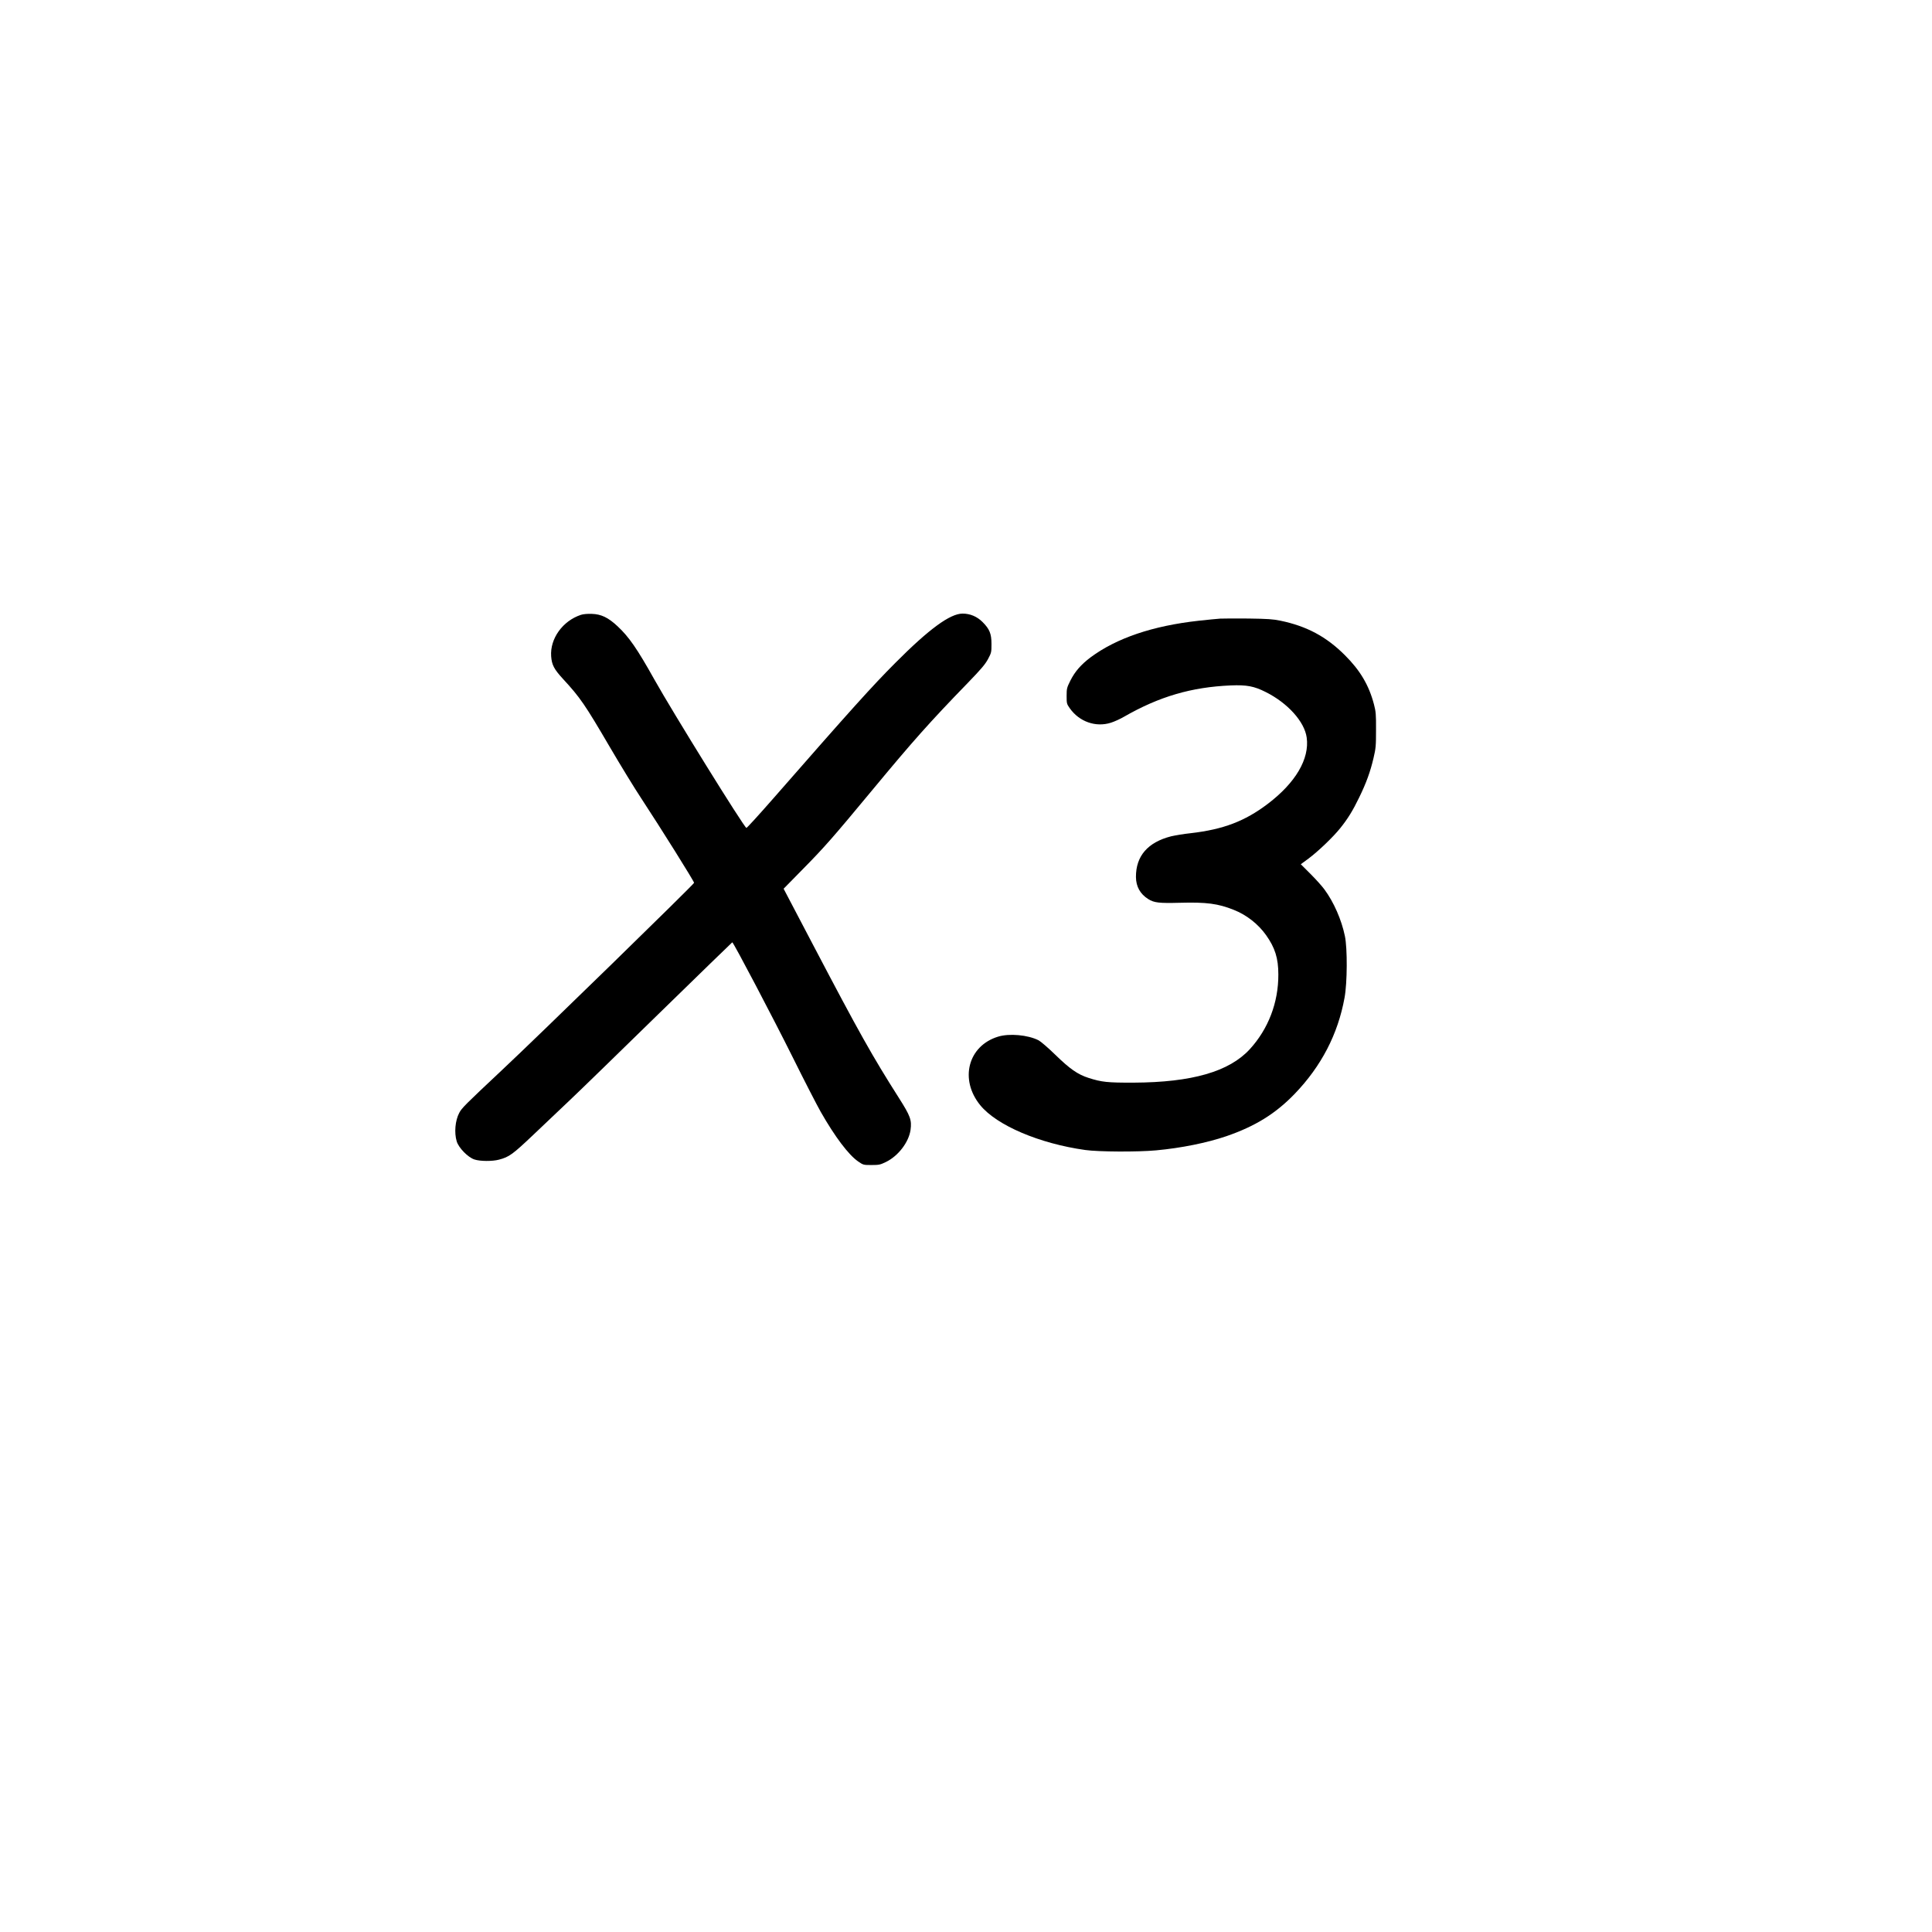 <?xml version="1.0" standalone="no"?>
<!DOCTYPE svg PUBLIC "-//W3C//DTD SVG 20010904//EN"
 "http://www.w3.org/TR/2001/REC-SVG-20010904/DTD/svg10.dtd">
<svg version="1.0" xmlns="http://www.w3.org/2000/svg"
 width="2160pt" height="2160pt" viewBox="0 0 2160 2160"
 preserveAspectRatio="xMidYMid meet">
<g transform="translate(0,2160) scale(0.1,-0.1)"
fill="#000000" stroke="none">
<path d="M6495 14726 c-204 -67 -347 -266 -333 -463 7 -96 32 -144 132 -253
192 -208 245 -285 524 -762 120 -205 279 -465 354 -578 218 -332 588 -923 588
-940 0 -15 -1745 -1717 -2145 -2091 -415 -390 -454 -428 -481 -482 -45 -85
-57 -221 -28 -317 21 -72 125 -179 198 -203 62 -21 201 -22 275 -2 114 30 153
59 384 278 122 116 308 292 412 391 105 99 554 536 999 971 445 434 811 790
813 790 13 0 462 -856 673 -1280 131 -264 273 -540 315 -614 160 -281 312
-482 419 -556 58 -40 60 -40 150 -40 84 0 97 3 161 34 138 67 255 221 275 358
15 111 -1 155 -130 358 -296 465 -447 734 -959 1710 l-330 629 212 216 c243
246 340 357 782 890 451 544 638 755 1066 1196 148 153 193 206 225 265 38 71
39 78 39 169 0 115 -21 167 -100 246 -61 61 -138 94 -223 94 -140 0 -376 -173
-752 -551 -261 -262 -484 -509 -1370 -1522 -157 -179 -289 -324 -295 -323 -27
7 -823 1291 -1030 1661 -190 340 -283 475 -411 594 -105 98 -183 135 -289 138
-46 2 -97 -3 -120 -11z"/>
<path d="M13645 14684 c-33 -2 -143 -13 -245 -24 -513 -57 -917 -194 -1207
-409 -107 -81 -174 -157 -226 -260 -39 -79 -42 -88 -42 -171 0 -84 1 -90 35
-138 106 -151 291 -216 460 -162 38 12 105 42 147 67 394 226 753 331 1193
350 179 7 260 -8 391 -74 246 -123 434 -332 458 -509 33 -238 -124 -505 -435
-741 -257 -195 -498 -286 -861 -328 -78 -8 -177 -25 -220 -35 -261 -67 -394
-220 -393 -455 1 -107 47 -190 138 -247 66 -41 119 -47 355 -41 296 8 425 -9
600 -79 143 -56 274 -159 362 -283 100 -141 137 -258 137 -440 1 -314 -112
-609 -320 -836 -230 -250 -646 -370 -1297 -373 -294 -1 -358 6 -505 53 -121
39 -208 99 -375 262 -77 75 -160 146 -183 158 -119 61 -329 80 -454 41 -336
-103 -433 -479 -199 -766 183 -225 660 -429 1174 -501 148 -21 590 -23 792 -4
282 26 568 84 785 158 323 111 551 252 765 474 297 309 483 666 557 1074 31
166 33 552 4 690 -38 183 -124 379 -228 520 -28 39 -100 118 -158 176 l-107
107 86 63 c106 79 273 238 354 339 86 107 141 196 213 345 79 162 124 286 160
440 26 110 28 137 28 315 1 173 -2 205 -23 285 -56 214 -154 380 -325 550
-208 208 -427 325 -722 386 -82 17 -143 21 -354 24 -140 1 -282 1 -315 -1z"/>
</g>
</svg>

